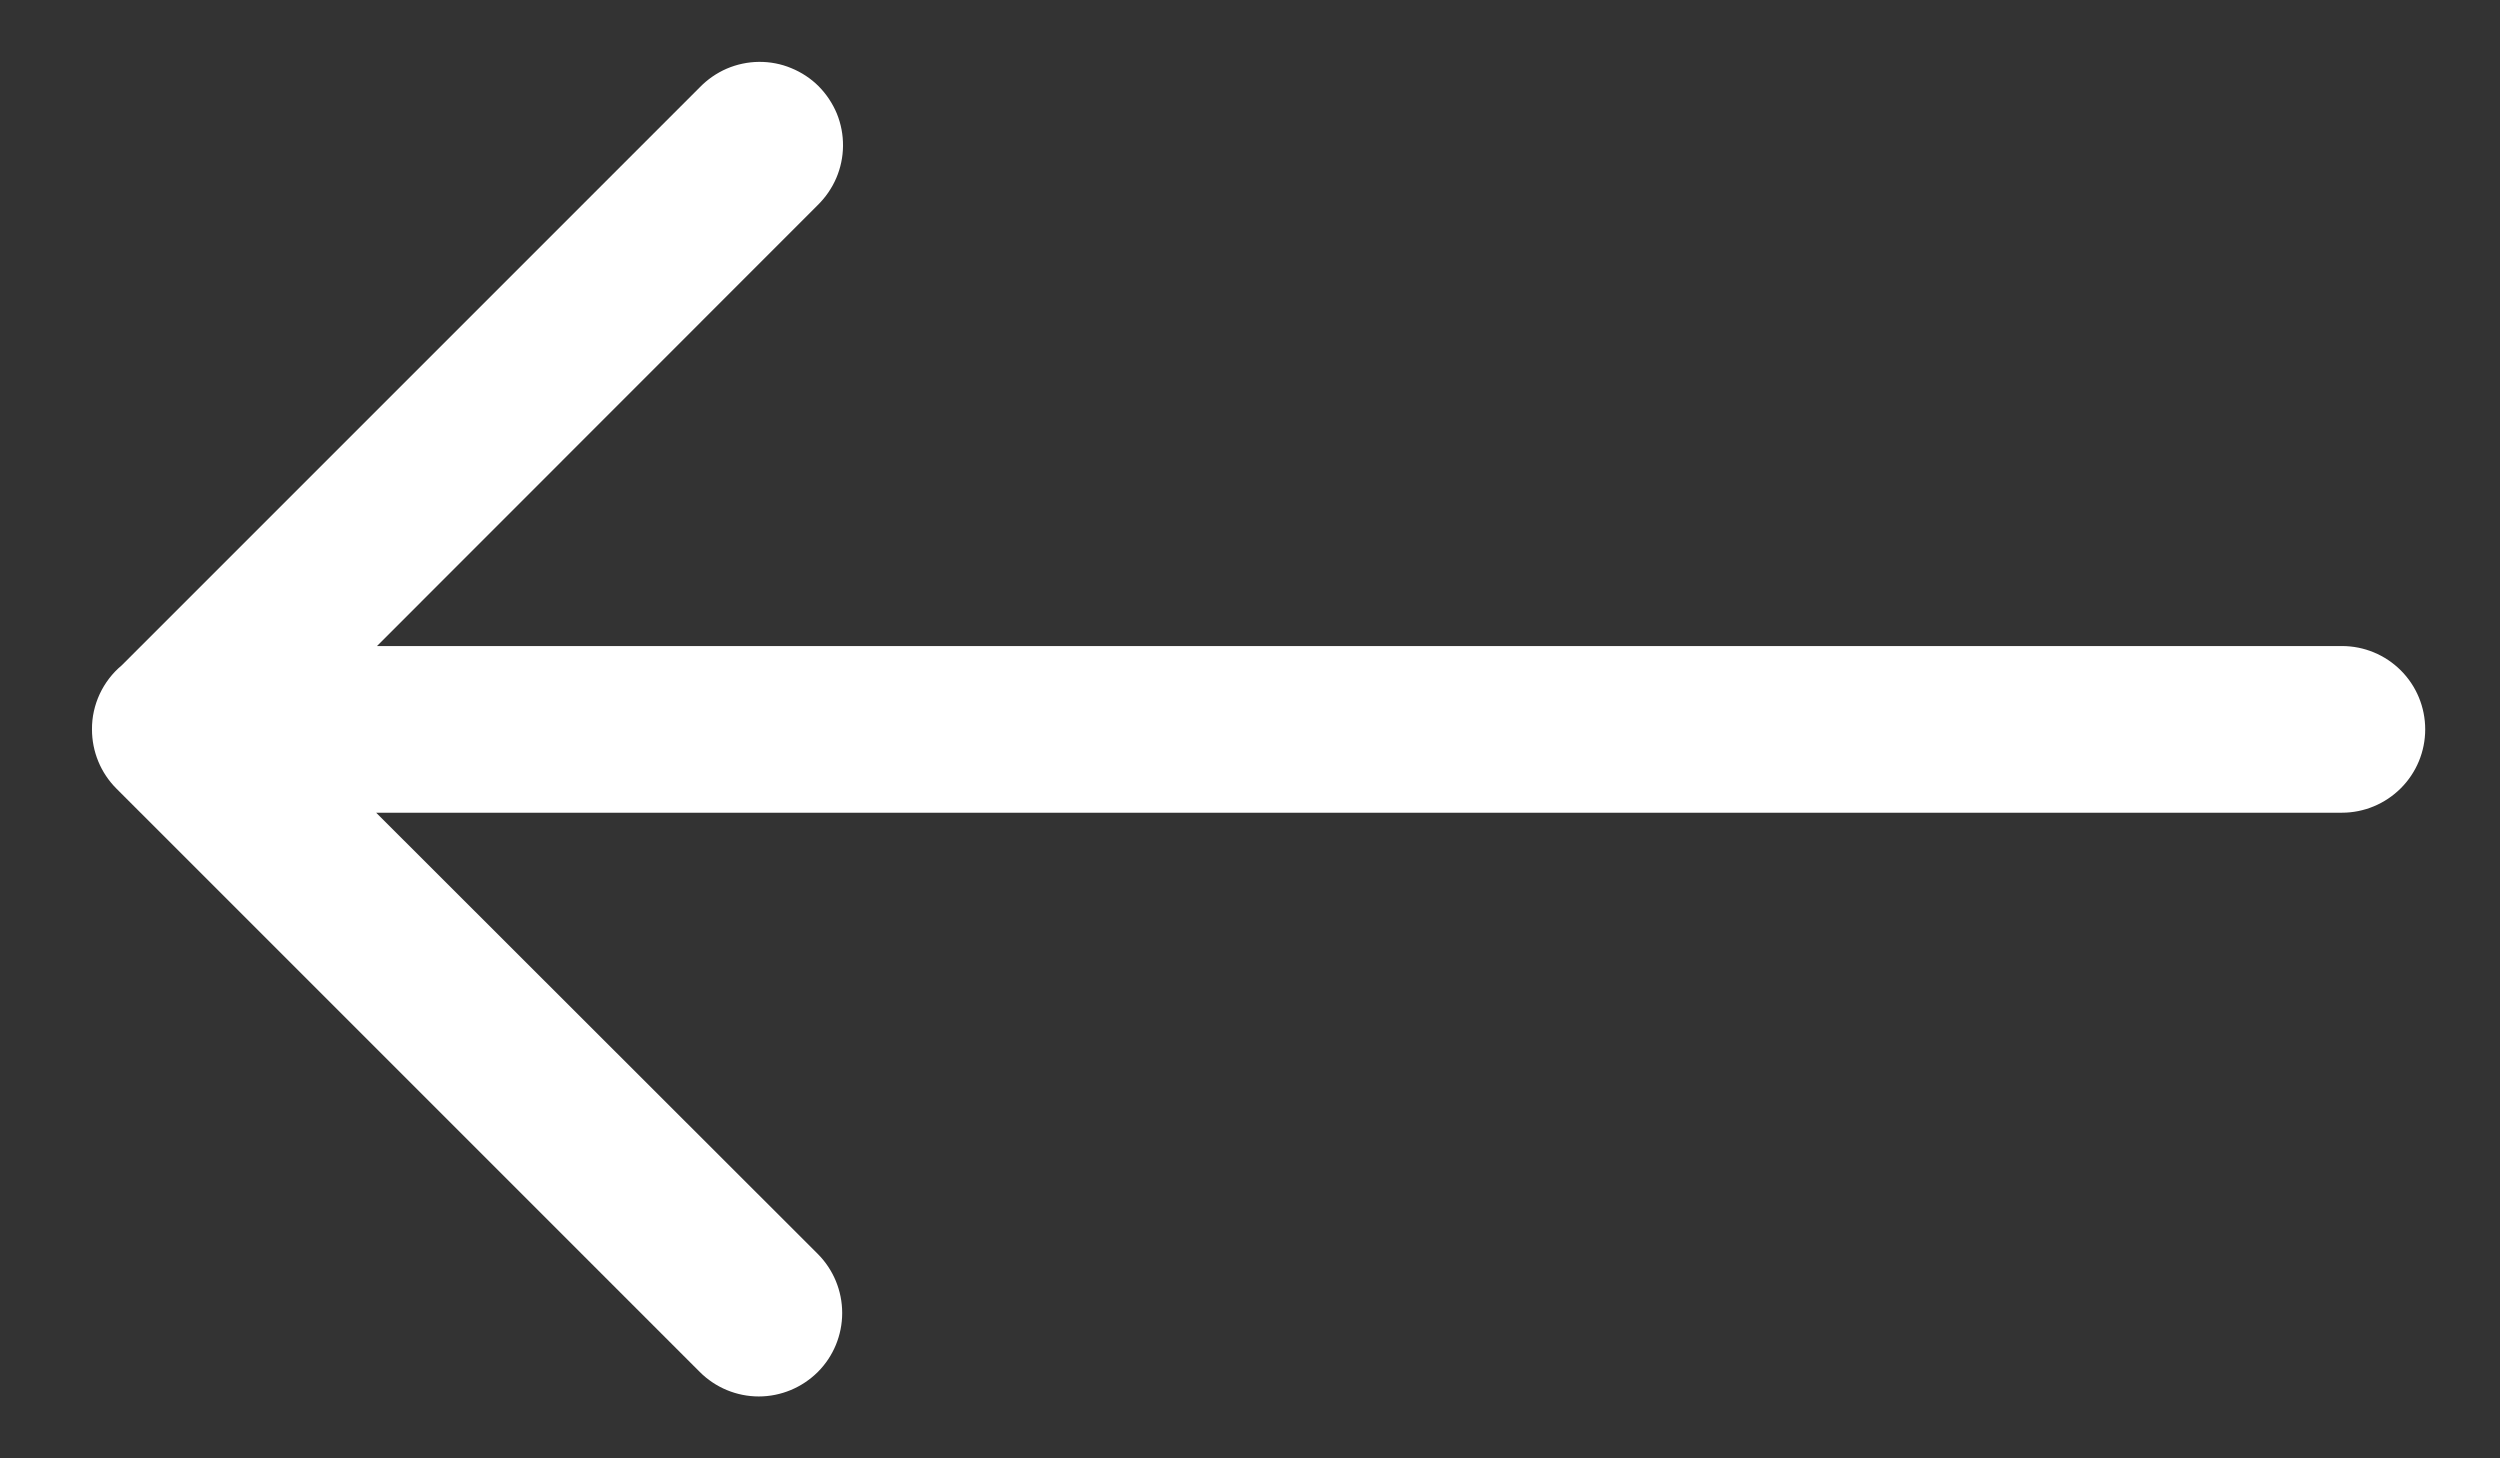 <svg width="24" height="14" viewBox="0 0 24 14" fill="none" xmlns="http://www.w3.org/2000/svg">
<rect x="0" y="0" width="24" height="14" fill="#333333" stroke="none"/>
<path d="M7.849 1.97L3.619 6.202L22.483 6.202C22.695 6.202 22.898 6.286 23.048 6.436C23.198 6.586 23.282 6.789 23.282 7.002C23.282 7.214 23.198 7.417 23.048 7.567C22.898 7.717 22.695 7.802 22.483 7.802L3.611 7.802L7.851 12.038C8.001 12.189 8.085 12.392 8.085 12.605C8.085 12.817 8.001 13.021 7.851 13.171C7.7 13.321 7.497 13.406 7.284 13.406C7.072 13.406 6.868 13.321 6.718 13.171L1.134 7.587L1.118 7.571C0.967 7.42 0.883 7.216 0.883 7.003L0.883 7.002C0.882 6.884 0.908 6.769 0.957 6.663C1.007 6.556 1.079 6.462 1.169 6.387L6.718 0.838C6.792 0.762 6.88 0.701 6.977 0.659C7.075 0.617 7.18 0.595 7.286 0.594C7.392 0.593 7.498 0.613 7.596 0.654C7.694 0.694 7.784 0.753 7.859 0.828C7.934 0.904 7.993 0.993 8.034 1.091C8.074 1.19 8.094 1.295 8.093 1.401C8.092 1.507 8.07 1.612 8.028 1.71C7.986 1.807 7.925 1.896 7.849 1.97Z" fill="white"/>
</svg>
